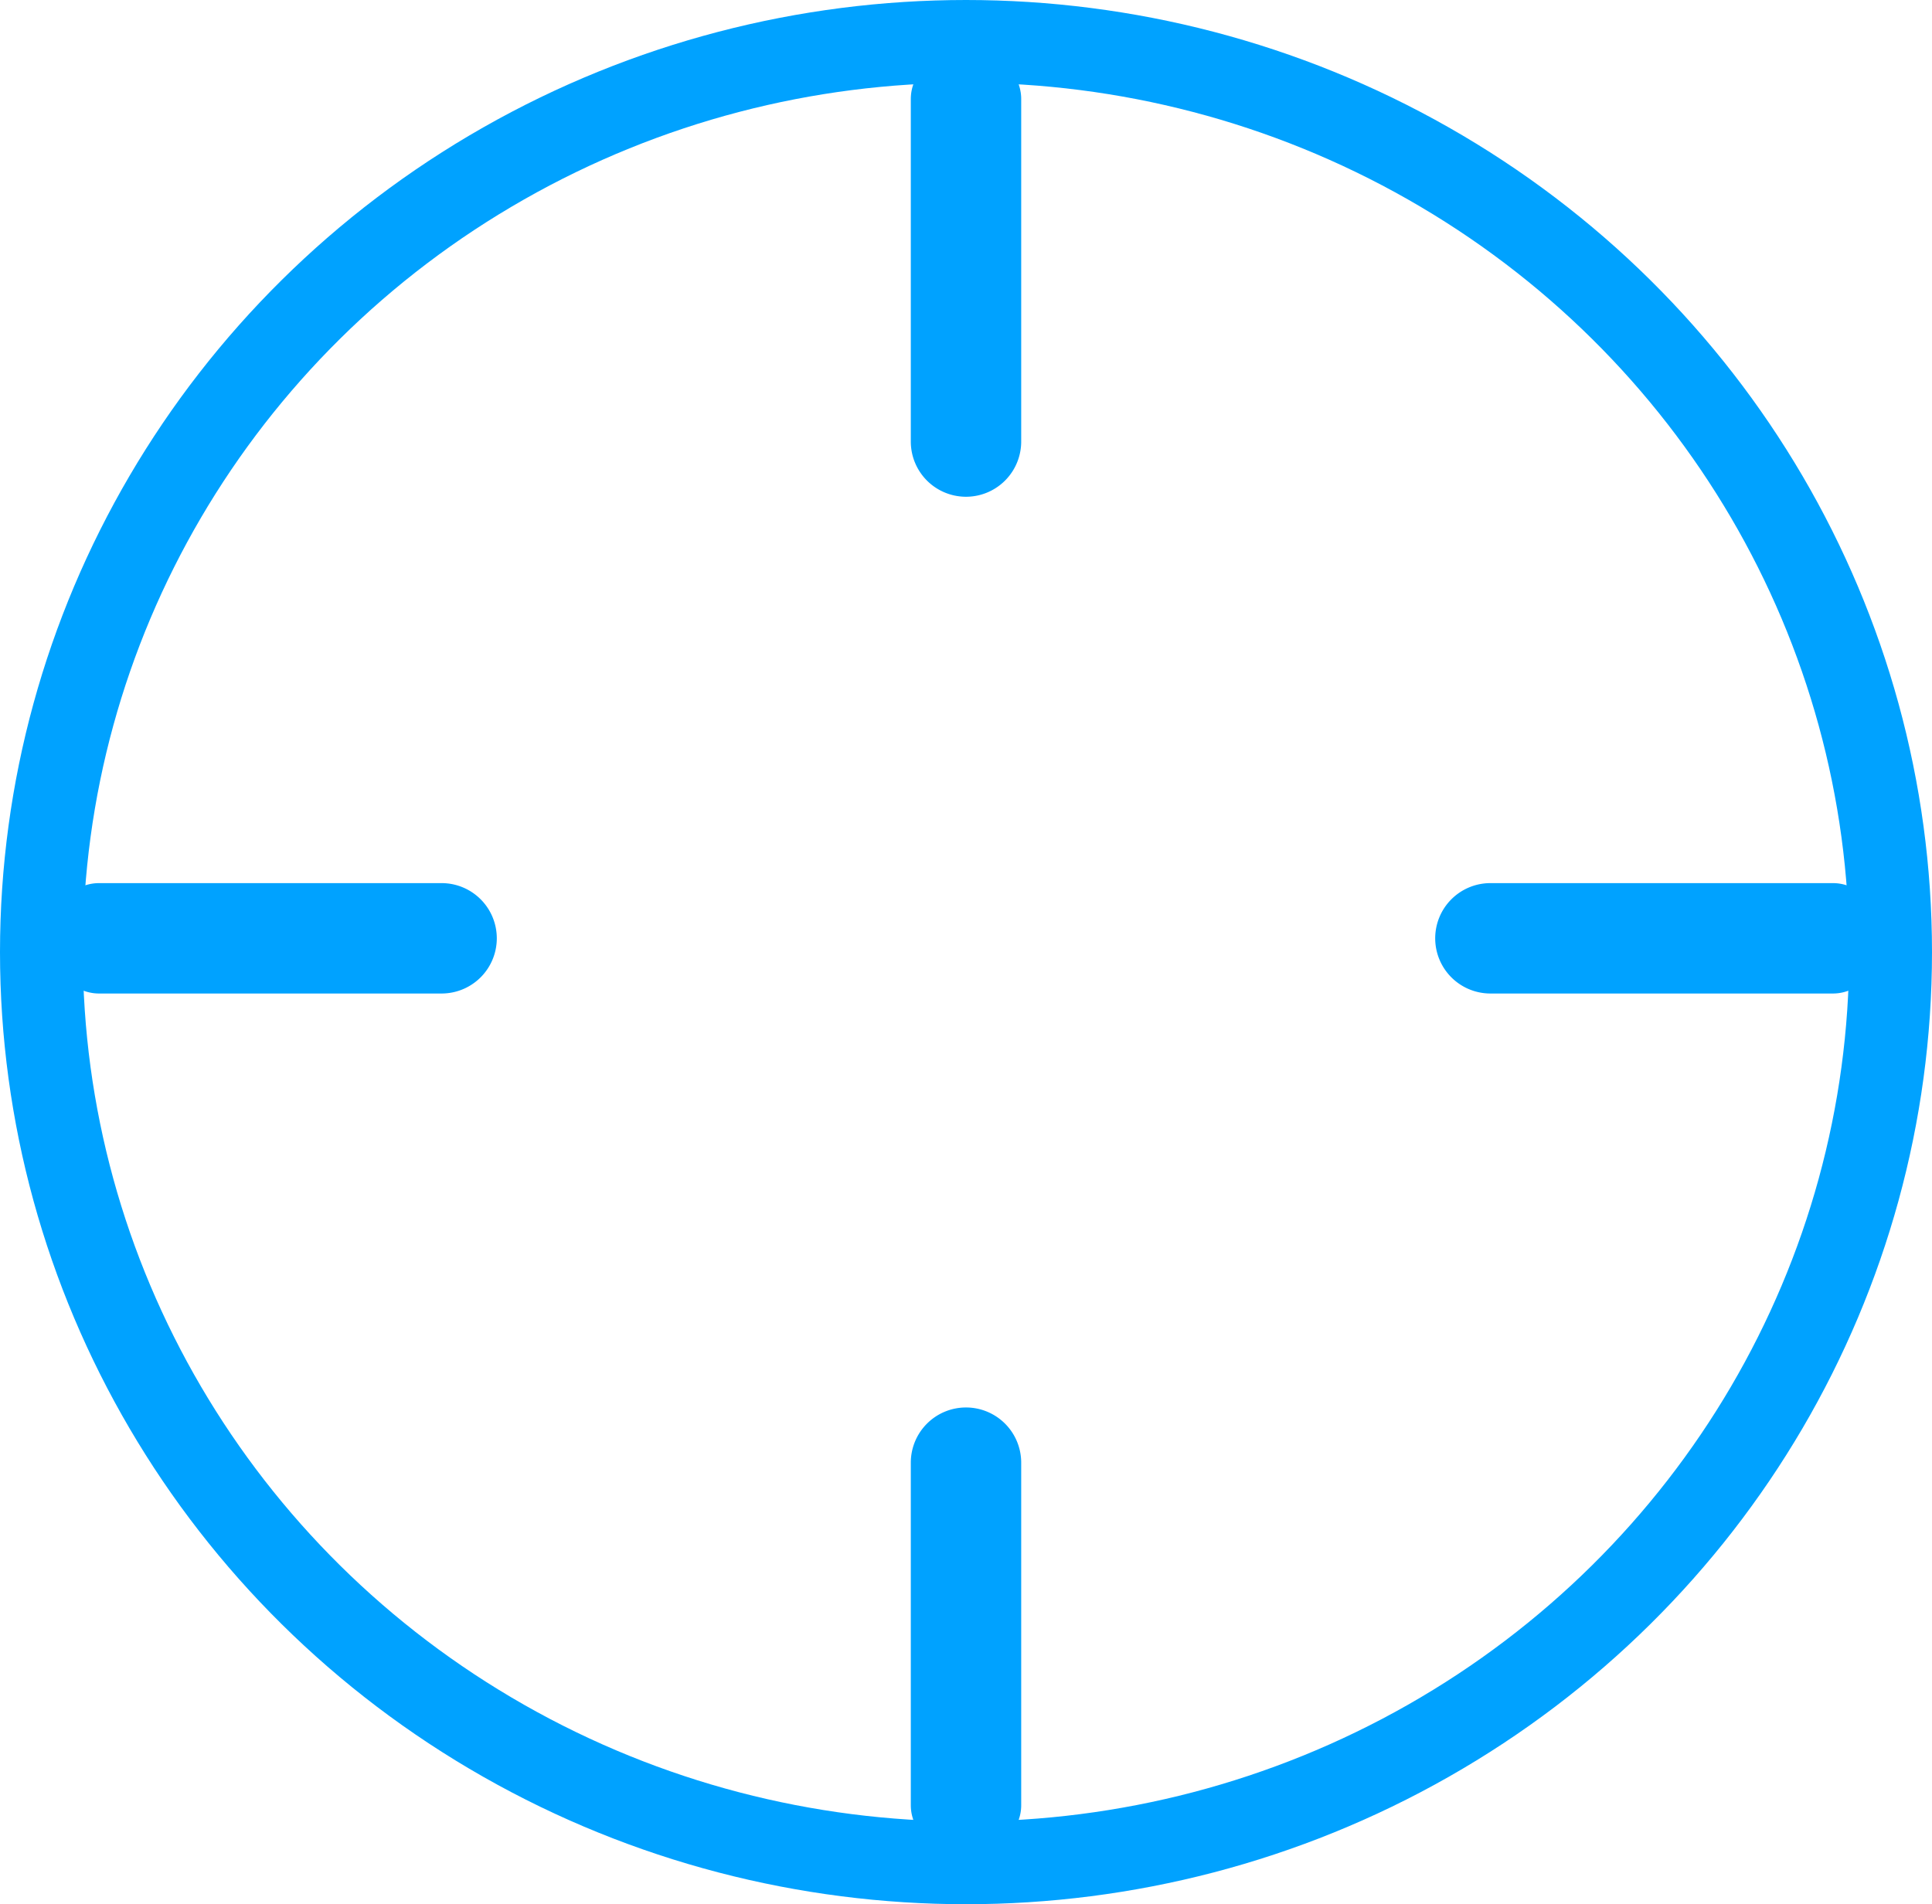 <svg xmlns="http://www.w3.org/2000/svg" viewBox="5149 2445 70 69">
  <defs>
    <style>
      .cls-1, .cls-3 {
        fill: none;
      }

      .cls-1 {
        stroke: #00a2ff;
        stroke-width: 3px;
      }

      .cls-2 {
        stroke: none;
      }
    </style>
  </defs>
  <g id="icon" transform="translate(4351 65)">
    <g id="Ellipse_130" data-name="Ellipse 130" class="cls-1" transform="translate(798 2380)">
      <ellipse class="cls-2" cx="35" cy="34.5" rx="35" ry="34.5"/>
      <ellipse class="cls-3" cx="35" cy="34.5" rx="33.5" ry="33"/>
    </g>
    <g id="Rectangle_2166" data-name="Rectangle 2166" class="cls-1" transform="translate(831 2382)">
      <path class="cls-2" d="M0,0H4A0,0,0,0,1,4,0V14a2,2,0,0,1-2,2H2a2,2,0,0,1-2-2V0A0,0,0,0,1,0,0Z"/>
      <path class="cls-3" d="M1.588,1.5h.824a.088.088,0,0,1,.088.088V14a.5.5,0,0,1-.5.5H2a.5.5,0,0,1-.5-.5V1.588A.088.088,0,0,1,1.588,1.5Z"/>
    </g>
    <g id="Rectangle_2167" data-name="Rectangle 2167" class="cls-1" transform="translate(866 2412) rotate(90)">
      <path class="cls-2" d="M0,0H4A0,0,0,0,1,4,0V14a2,2,0,0,1-2,2H2a2,2,0,0,1-2-2V0A0,0,0,0,1,0,0Z"/>
      <path class="cls-3" d="M1.588,1.5h.824a.088.088,0,0,1,.088.088V14a.5.5,0,0,1-.5.5H2a.5.5,0,0,1-.5-.5V1.588A.088.088,0,0,1,1.588,1.5Z"/>
    </g>
    <g id="Rectangle_2168" data-name="Rectangle 2168" class="cls-1" transform="translate(800 2416) rotate(-90)">
      <path class="cls-2" d="M0,0H4A0,0,0,0,1,4,0V14a2,2,0,0,1-2,2H2a2,2,0,0,1-2-2V0A0,0,0,0,1,0,0Z"/>
      <path class="cls-3" d="M1.588,1.5h.824a.088.088,0,0,1,.088.088V14a.5.5,0,0,1-.5.5H2a.5.5,0,0,1-.5-.5V1.588A.088.088,0,0,1,1.588,1.5Z"/>
    </g>
    <g id="Rectangle_2169" data-name="Rectangle 2169" class="cls-1" transform="translate(835 2447) rotate(-180)">
      <path class="cls-2" d="M0,0H4A0,0,0,0,1,4,0V14a2,2,0,0,1-2,2H2a2,2,0,0,1-2-2V0A0,0,0,0,1,0,0Z"/>
      <path class="cls-3" d="M1.588,1.5h.824a.088.088,0,0,1,.088.088V14a.5.5,0,0,1-.5.5H2a.5.5,0,0,1-.5-.5V1.588A.088.088,0,0,1,1.588,1.5Z"/>
    </g>
  </g>
</svg>
